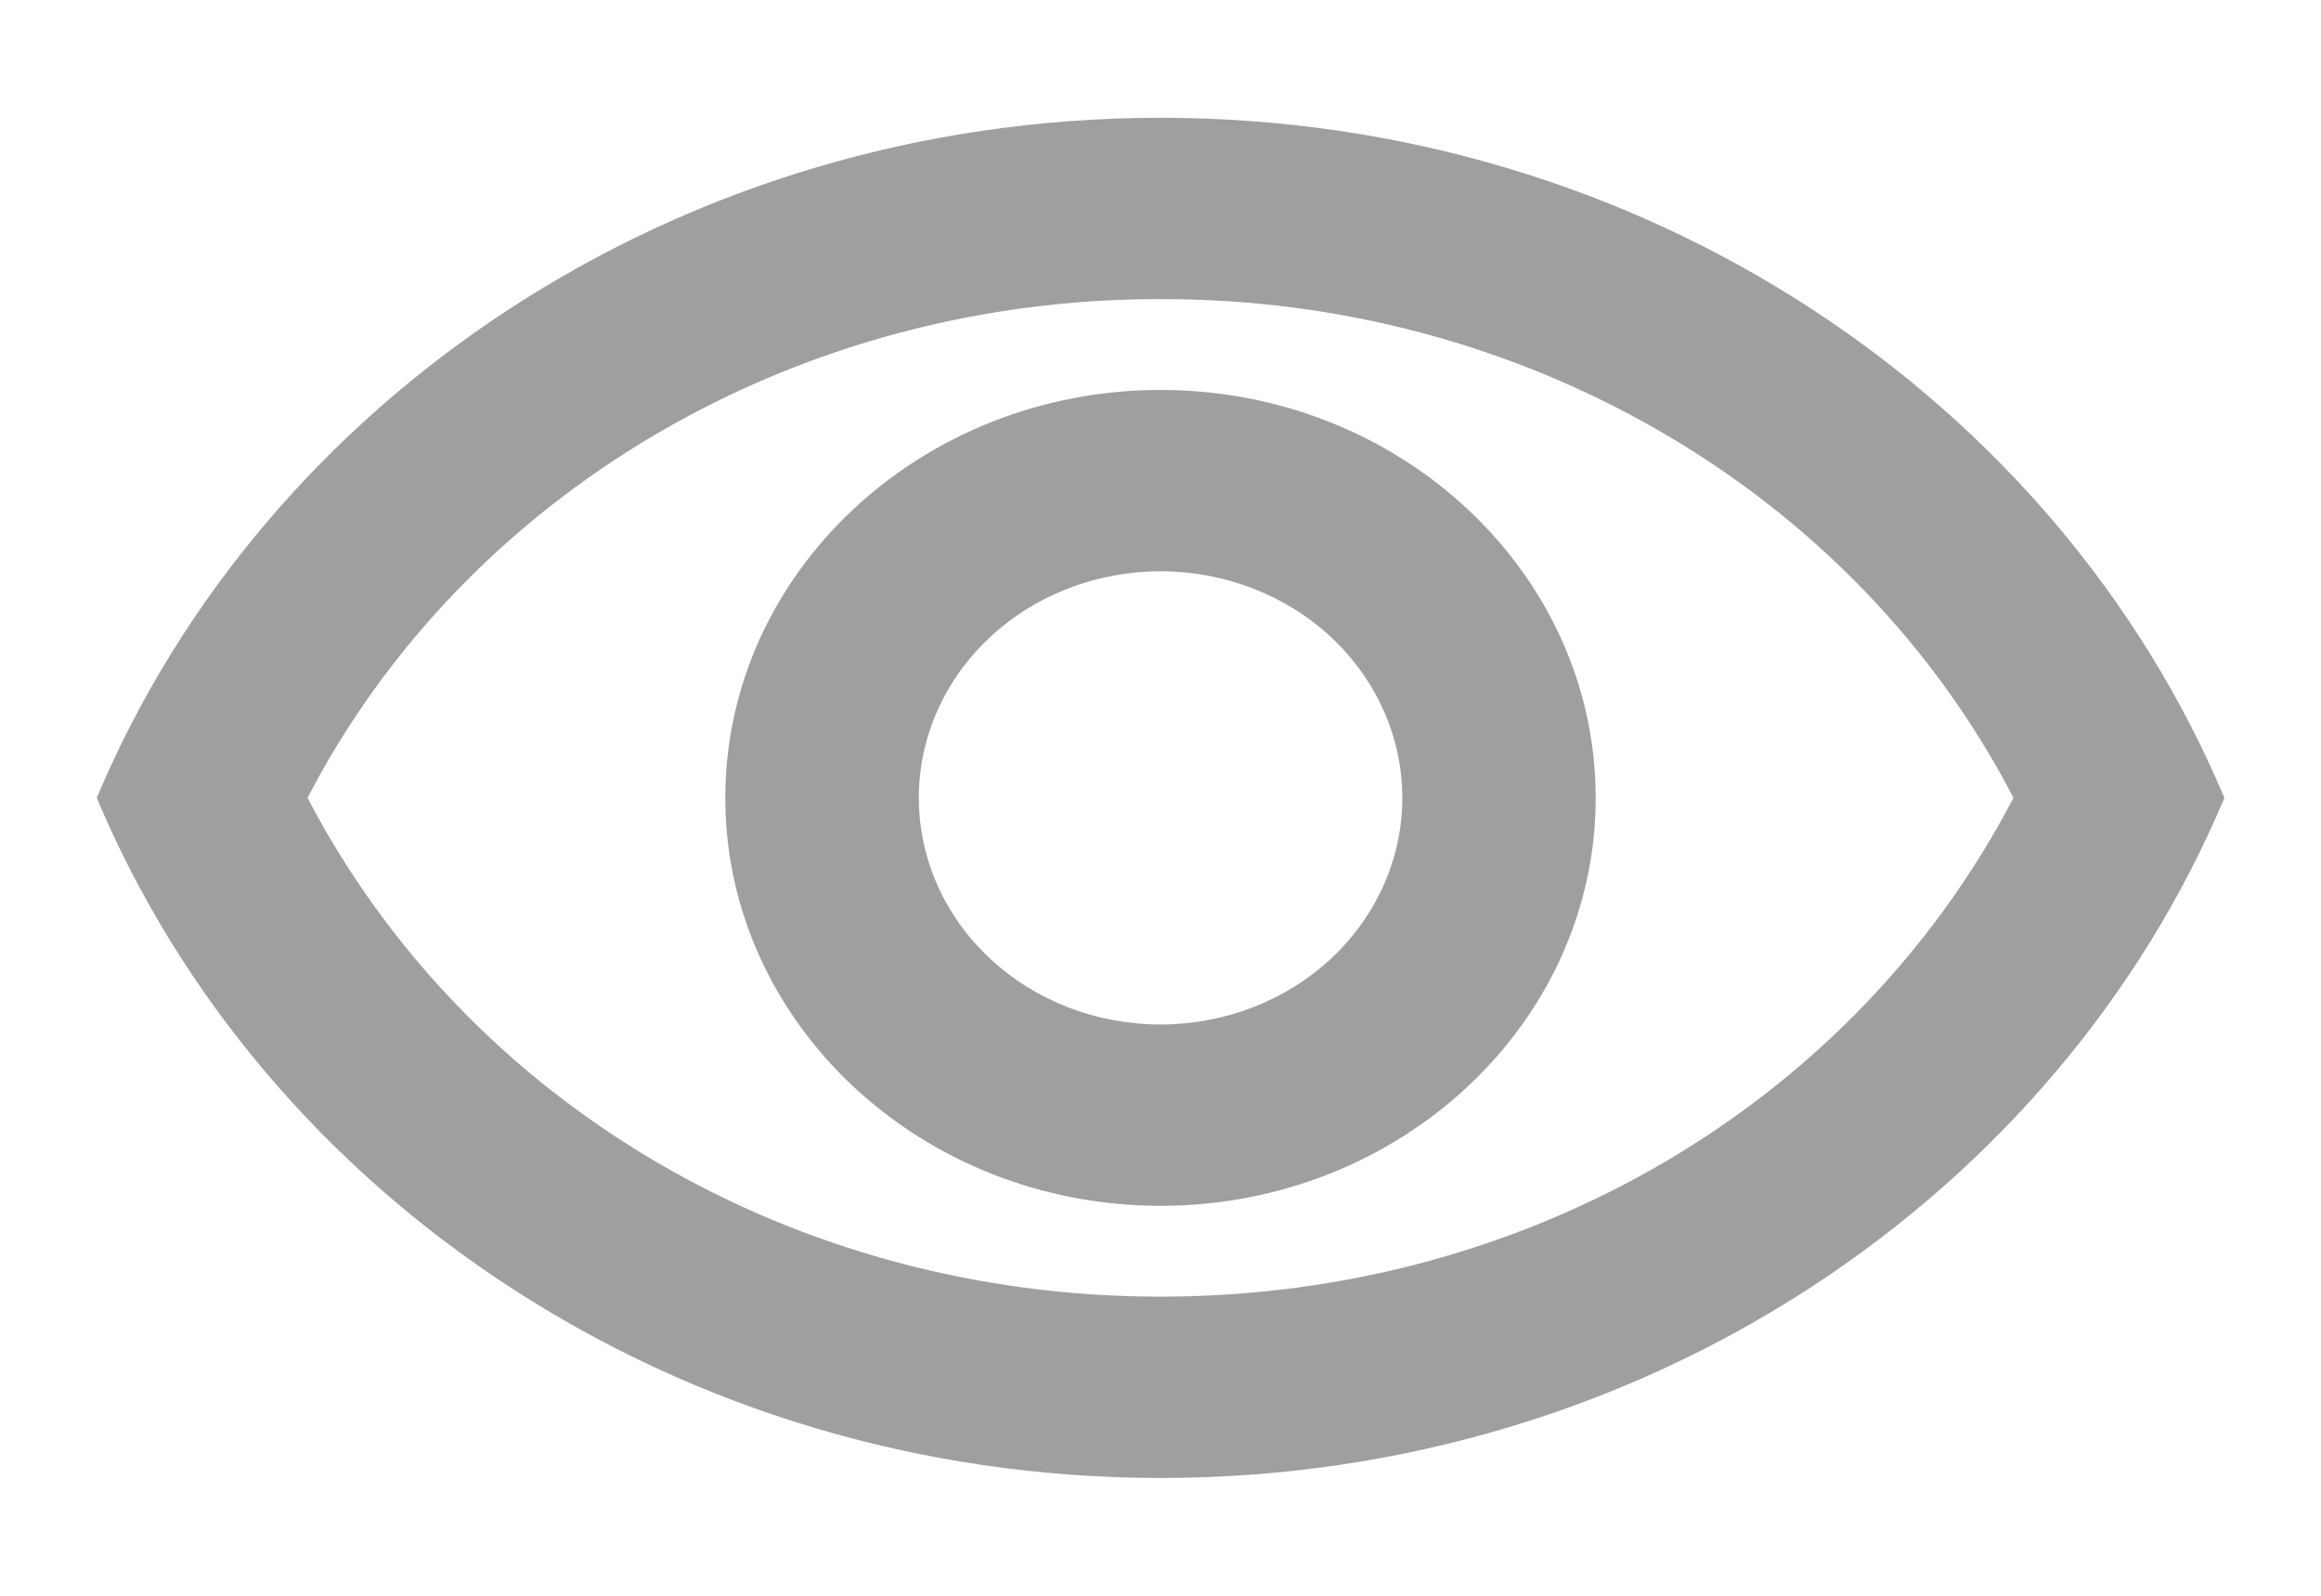 <svg width="16" height="11" viewBox="0 0 16 11" fill="none" xmlns="http://www.w3.org/2000/svg">
<path d="M8 2.062C9.226 2.059 10.428 2.379 11.468 2.987C12.509 3.595 13.345 4.466 13.88 5.5C12.78 7.606 10.534 8.938 8 8.938C5.467 8.938 3.22 7.606 2.12 5.5C2.656 4.466 3.492 3.595 4.532 2.987C5.572 2.379 6.774 2.059 8 2.062ZM8 0.812C4.667 0.812 1.82 2.756 0.667 5.5C1.82 8.244 4.667 10.188 8 10.188C11.334 10.188 14.18 8.244 15.334 5.5C14.18 2.756 11.334 0.812 8 0.812ZM8 3.938C8.442 3.938 8.866 4.102 9.179 4.395C9.491 4.688 9.667 5.086 9.667 5.5C9.667 5.914 9.491 6.312 9.179 6.605C8.866 6.898 8.442 7.062 8 7.062C7.558 7.062 7.134 6.898 6.822 6.605C6.509 6.312 6.334 5.914 6.334 5.5C6.334 5.086 6.509 4.688 6.822 4.395C7.134 4.102 7.558 3.938 8 3.938ZM8 2.688C6.347 2.688 5 3.95 5 5.5C5 7.05 6.347 8.312 8 8.312C9.654 8.312 11 7.05 11 5.5C11 3.95 9.654 2.688 8 2.688Z" fill="#9F9F9F"/>
</svg>
